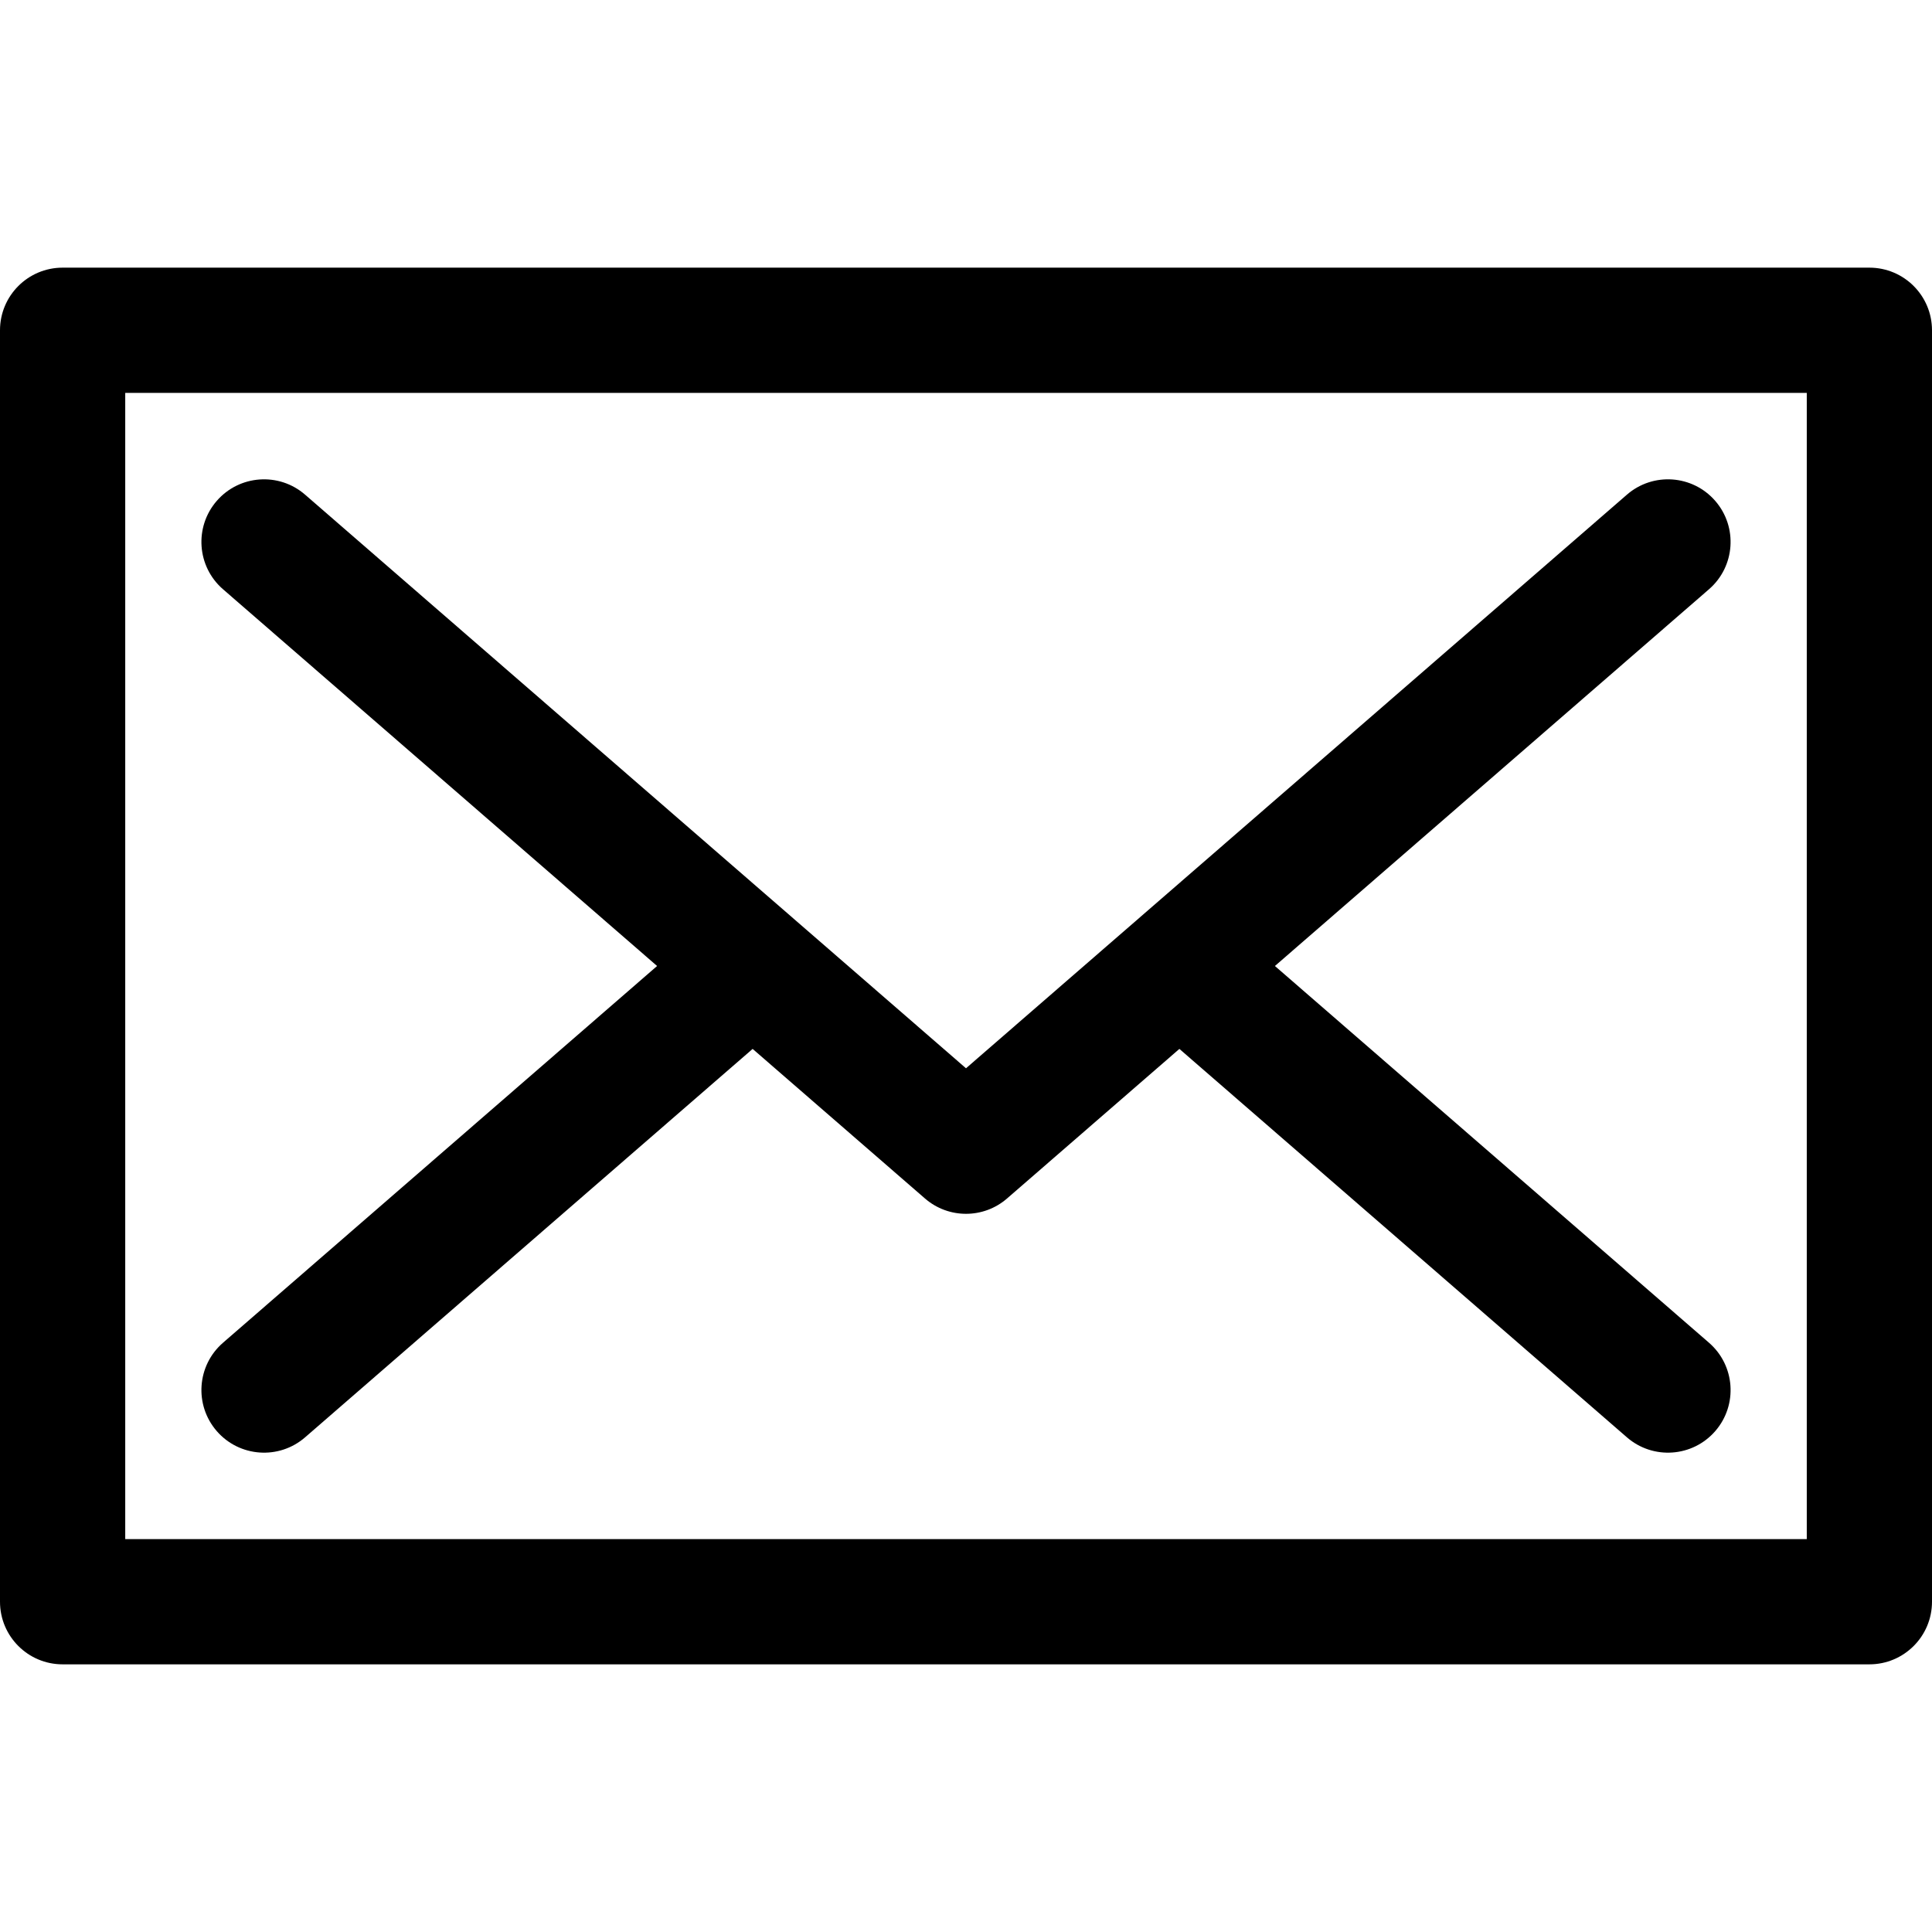 <?xml version="1.0" encoding="iso-8859-1"?>
<!-- Generator: Adobe Illustrator 19.0.0, SVG Export Plug-In . SVG Version: 6.00 Build 0)  -->
<svg version="1.1" id="Layer_1" xmlns="http://www.w3.org/2000/svg" xmlns:xlink="http://www.w3.org/1999/xlink" x="0px" y="0px"
	 viewBox="0 0 455.861 455.861" fill='hsla(0, 0%, 53%, 1)' xml:space="preserve">
	 <!-- viewBox="0 0 455.861 455.861" style="enable-background:new 0 0 455.861 455.861;" xml:space="preserve"> -->
<g>
	<g>
		<g>
			<path d="M52.616,139.032l102.427,88.898L52.616,316.828c-6.162,5.349-6.823,14.68-1.474,20.843
				c5.349,6.162,14.68,6.821,20.842,1.474l105.6-91.651l40.663,35.292c2.778,2.411,6.231,3.616,9.684,3.616s6.906-1.205,9.684-3.616
				l40.663-35.292l105.6,91.651c6.162,5.348,15.493,4.688,20.842-1.474c5.349-6.163,4.688-15.494-1.474-20.843L300.819,227.93
				l102.427-88.898c6.163-5.349,6.823-14.68,1.474-20.843c-5.349-6.163-14.682-6.822-20.842-1.474
				c-8.592,7.457-146.799,127.408-155.947,135.348c-9.151-7.942-147.358-127.893-155.947-135.348
				c-6.162-5.348-15.494-4.687-20.842,1.474C45.793,124.352,46.454,133.683,52.616,139.032z"/>
			<path d="M441.088,63.154H14.774C6.615,63.154,0,69.77,0,77.929v300.003c0,8.16,6.615,14.774,14.774,14.774h426.313
				c8.16,0,14.774-6.614,14.774-14.774V77.929C455.862,69.77,449.248,63.154,441.088,63.154z M426.314,363.157h-0.001H29.549V92.703
				h396.765V363.157z"/>
		</g>
	</g>
</g>
<g>
</g>
<g>
</g>
<g>
</g>
<g>
</g>
<g>
</g>
<g>
</g>
<g>
</g>
<g>
</g>
<g>
</g>
<g>
</g>
<g>
</g>
<g>
</g>
<g>
</g>
<g>
</g>
<g>
</g>
</svg>
